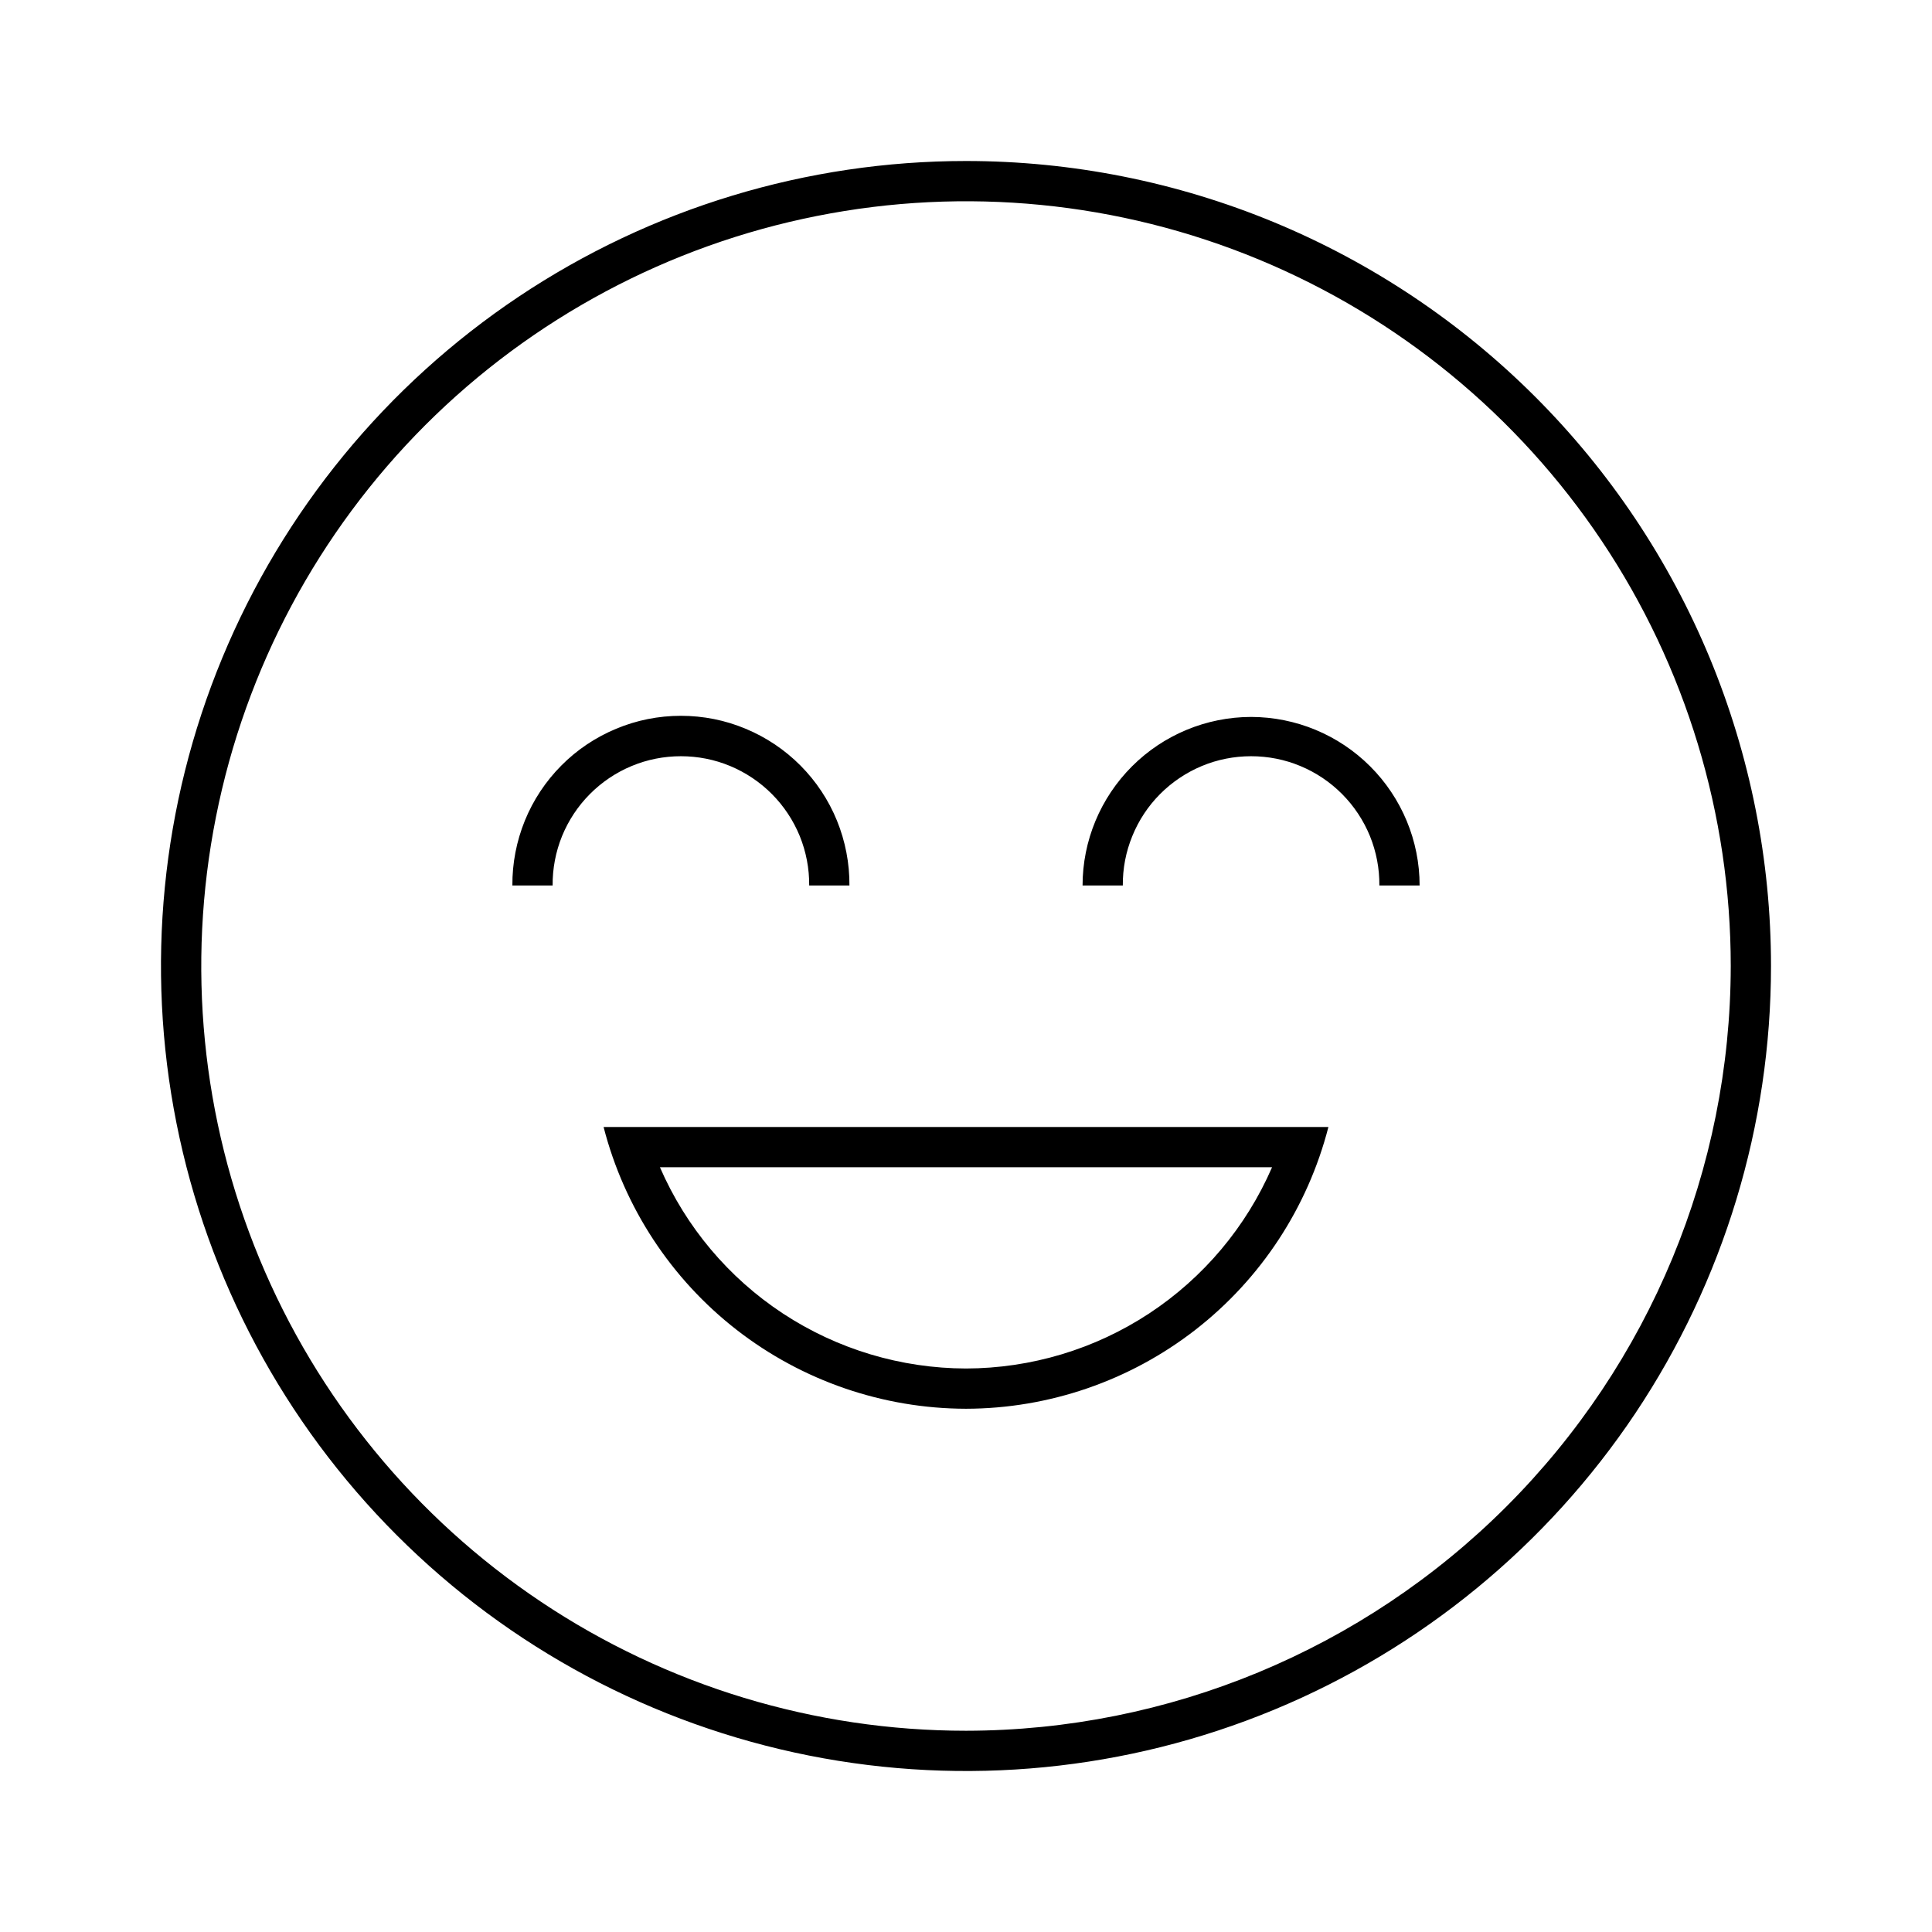 <svg width="24" height="24" viewBox="0 0 24 24" fill="none" xmlns="http://www.w3.org/2000/svg">
<path d="M12 17.5C13.032 17.498 14.034 17.153 14.849 16.52C15.664 15.886 16.245 15 16.502 14H7.498C7.755 15 8.336 15.886 9.151 16.52C9.966 17.153 10.968 17.498 12 17.5ZM12 17C11.192 16.998 10.402 16.761 9.726 16.317C9.051 15.873 8.52 15.242 8.198 14.5H15.802C15.48 15.242 14.949 15.873 14.274 16.317C13.599 16.761 12.808 16.998 12 17ZM15.541 8.906C14.986 8.907 14.454 9.128 14.062 9.52C13.669 9.913 13.448 10.445 13.448 11H13.948C13.946 10.79 13.986 10.581 14.066 10.386C14.145 10.191 14.262 10.014 14.41 9.865C14.558 9.716 14.735 9.597 14.929 9.516C15.123 9.435 15.331 9.394 15.542 9.394C15.752 9.394 15.96 9.435 16.154 9.516C16.349 9.597 16.525 9.716 16.673 9.865C16.821 10.014 16.938 10.191 17.018 10.386C17.097 10.581 17.137 10.79 17.135 11H17.635C17.635 10.445 17.414 9.913 17.021 9.52C16.629 9.128 16.097 8.907 15.541 8.906ZM10.052 11H10.552C10.554 10.724 10.501 10.45 10.397 10.194C10.293 9.939 10.139 9.706 9.944 9.51C9.749 9.314 9.518 9.159 9.263 9.053C9.008 8.946 8.735 8.892 8.458 8.892C8.182 8.892 7.909 8.946 7.654 9.053C7.399 9.159 7.167 9.314 6.973 9.51C6.778 9.706 6.624 9.939 6.52 10.194C6.416 10.45 6.363 10.724 6.365 11H6.865C6.863 10.79 6.903 10.581 6.982 10.386C7.062 10.191 7.179 10.014 7.327 9.865C7.475 9.716 7.651 9.597 7.846 9.516C8.04 9.435 8.248 9.394 8.458 9.394C8.669 9.394 8.877 9.435 9.071 9.516C9.265 9.597 9.442 9.716 9.59 9.865C9.738 10.014 9.855 10.191 9.935 10.386C10.014 10.581 10.054 10.79 10.052 11ZM12 2C10.022 2 8.089 2.586 6.444 3.685C4.8 4.784 3.518 6.346 2.761 8.173C2.004 10 1.806 12.011 2.192 13.951C2.578 15.891 3.53 17.672 4.929 19.071C6.327 20.47 8.109 21.422 10.049 21.808C11.989 22.194 14 21.996 15.827 21.239C17.654 20.482 19.216 19.2 20.315 17.556C21.413 15.911 22 13.978 22 12C22 10.687 21.741 9.386 21.239 8.173C20.736 6.96 20 5.858 19.071 4.929C18.142 4 17.04 3.264 15.827 2.761C14.614 2.259 13.313 2 12 2ZM12 21.5C10.121 21.5 8.284 20.943 6.722 19.899C5.16 18.855 3.942 17.371 3.223 15.636C2.504 13.9 2.316 11.989 2.683 10.147C3.049 8.304 3.954 6.611 5.282 5.282C6.611 3.954 8.304 3.049 10.147 2.683C11.989 2.316 13.9 2.504 15.636 3.223C17.371 3.942 18.855 5.16 19.899 6.722C20.943 8.284 21.5 10.121 21.5 12C21.497 14.519 20.495 16.933 18.714 18.714C16.933 20.495 14.519 21.497 12 21.5Z" fill="black"/>
</svg>
